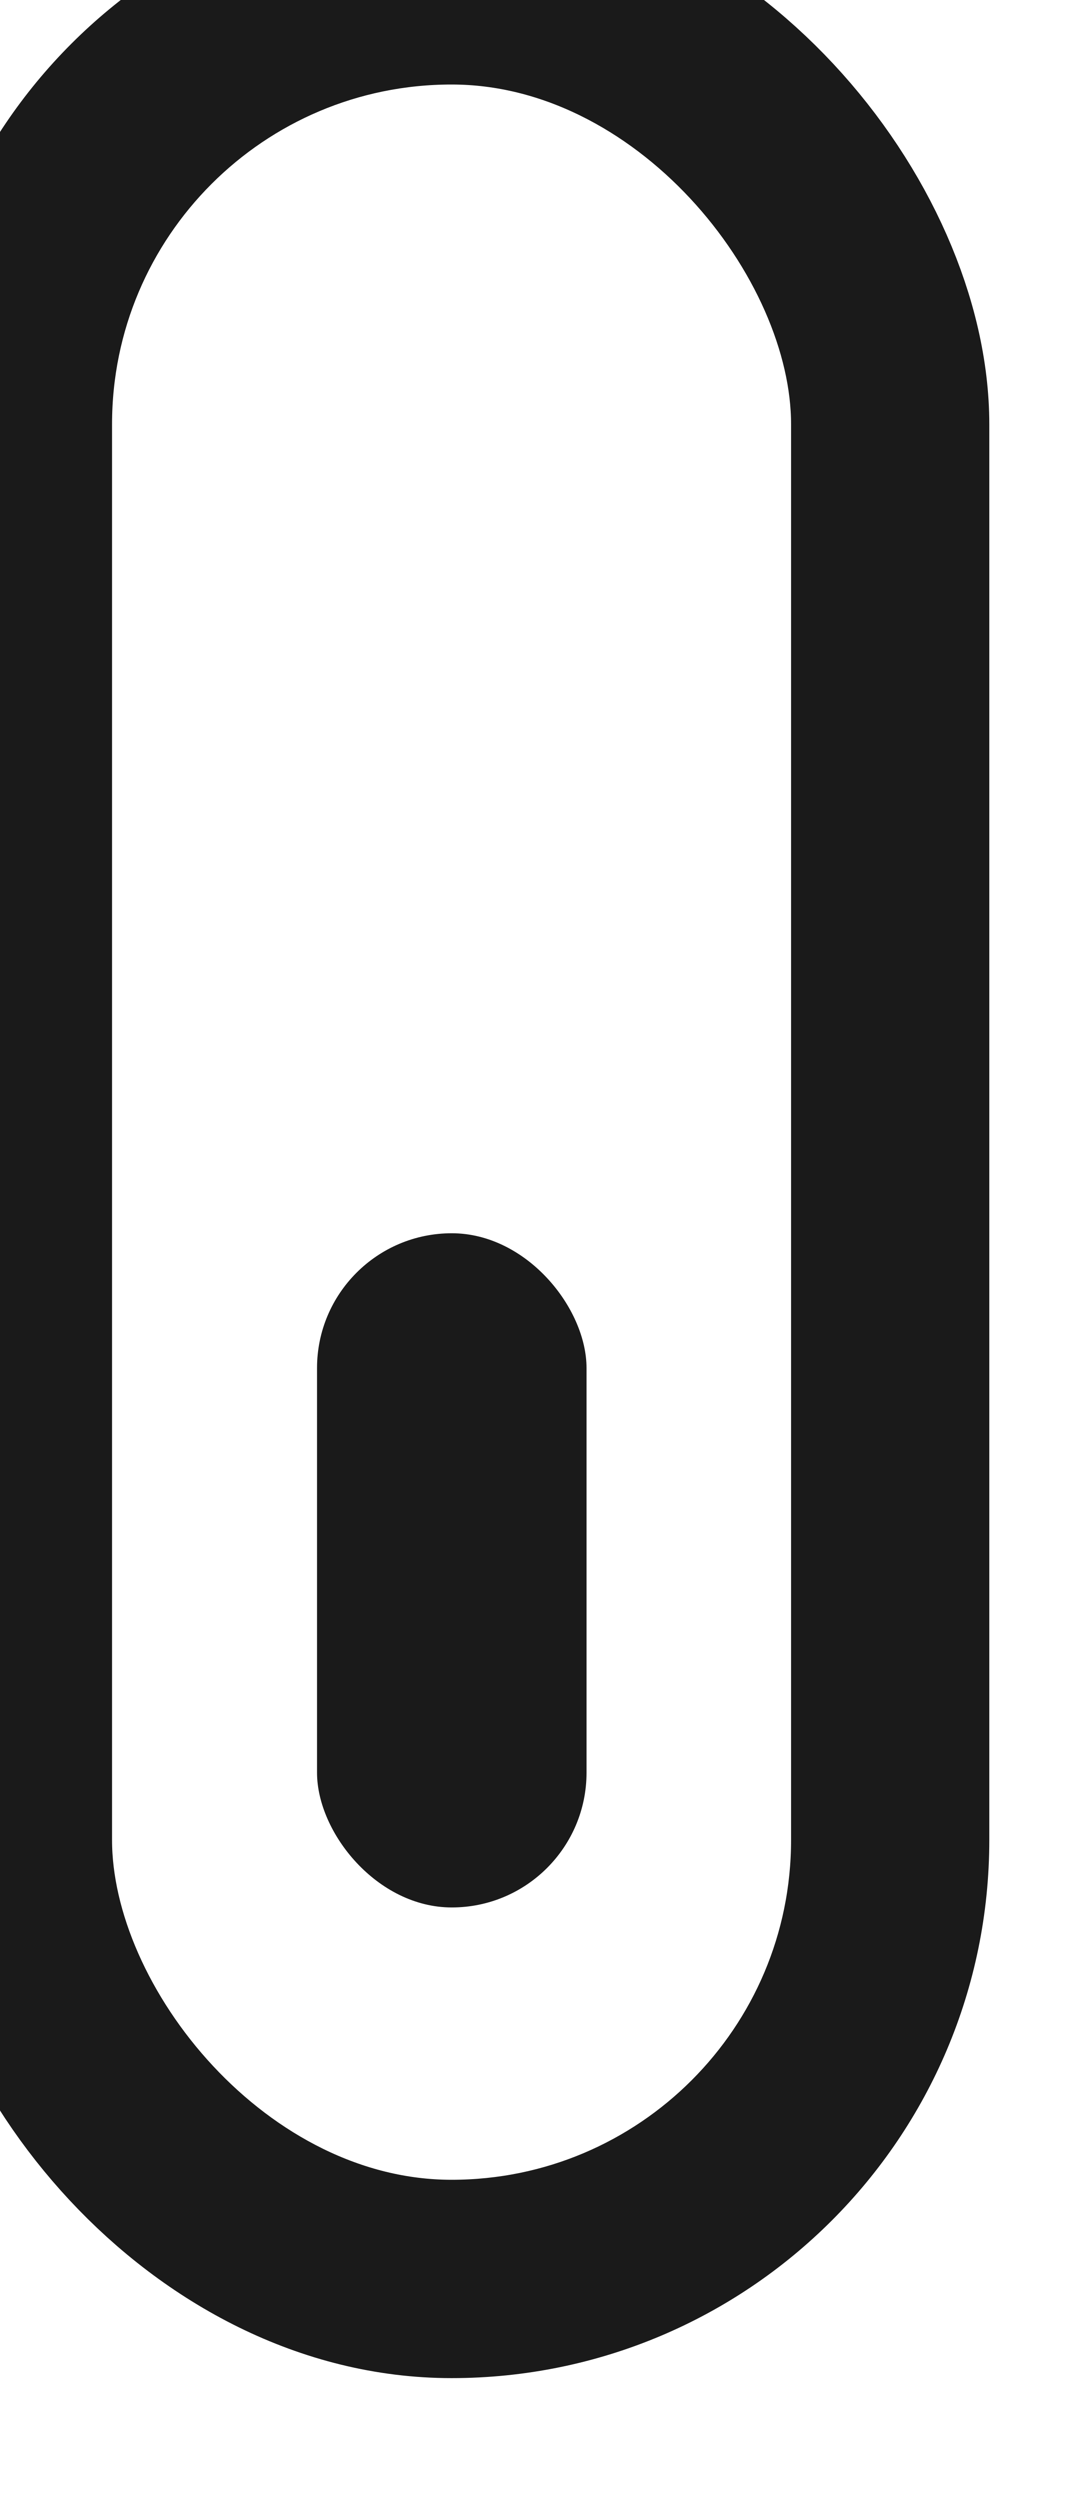 <?xml version="1.0" encoding="UTF-8" standalone="no"?>
<!-- Created with Inkscape (http://www.inkscape.org/) -->

<svg
   width="6.001mm"
   height="13.897mm"
   viewBox="0 0 6.001 13.897"
   version="1.1"
   id="svg10031"
   inkscape:version="1.1.1 (3bf5ae0d25, 2021-09-20)"
   sodipodi:docname="scroll.svg"
   xmlns:inkscape="http://www.inkscape.org/namespaces/inkscape"
   xmlns:sodipodi="http://sodipodi.sourceforge.net/DTD/sodipodi-0.dtd"
   xmlns="http://www.w3.org/2000/svg"
   xmlns:svg="http://www.w3.org/2000/svg">
  <sodipodi:namedview
     id="namedview10033"
     pagecolor="#505050"
     bordercolor="#eeeeee"
     borderopacity="1"
     inkscape:pageshadow="0"
     inkscape:pageopacity="0"
     inkscape:pagecheckerboard="0"
     inkscape:document-units="mm"
     showgrid="false"
     fit-margin-top="0"
     fit-margin-left="0"
     fit-margin-right="0"
     fit-margin-bottom="0"
     inkscape:zoom="0.56034652"
     inkscape:cx="-16.06149"
     inkscape:cy="242.70696"
     inkscape:window-width="1443"
     inkscape:window-height="902"
     inkscape:window-x="51"
     inkscape:window-y="68"
     inkscape:window-maximized="0"
     inkscape:current-layer="layer1" />
  <defs
     id="defs10028" />
  <g
     inkscape:label="Layer 1"
     inkscape:groupmode="layer"
     id="layer1"
     transform="translate(-108.433,-84.182)">
    <g
       id="g50477"
       transform="matrix(0.147,0,0,0.147,-37.844,-108.65)"
       style="display:inline;opacity:0.999;mix-blend-mode:normal">
      <g
         id="g50473"
         data-name="Rectangle 3"
         transform="translate(994.321,1309.978)"
         fill="none"
         stroke="#00c2ff"
         stroke-width="5"
         style="stroke:#1a1a1a;stroke-opacity:1">
        <rect
           width="35.69"
           height="89.226"
           rx="17.845"
           stroke="none"
           id="rect50469"
           x="0"
           y="0"
           style="stroke:#1a1a1a;stroke-opacity:1" />
        <rect
           x="2.5"
           y="2.5"
           width="30.69"
           height="84.226"
           rx="15.345"
           fill="none"
           id="rect50471"
           style="stroke:#1a1a1a;stroke-opacity:1" />
      </g>
      <rect
         id="rect50475"
         data-name="Rectangle 4"
         width="10.197"
         height="25.493"
         rx="5.099"
         fill="#00c2ff"
         x="1007.076"
         y="1358.414"
         style="fill:#1a1a1a;fill-opacity:1" />
    </g>
  </g>
</svg>
